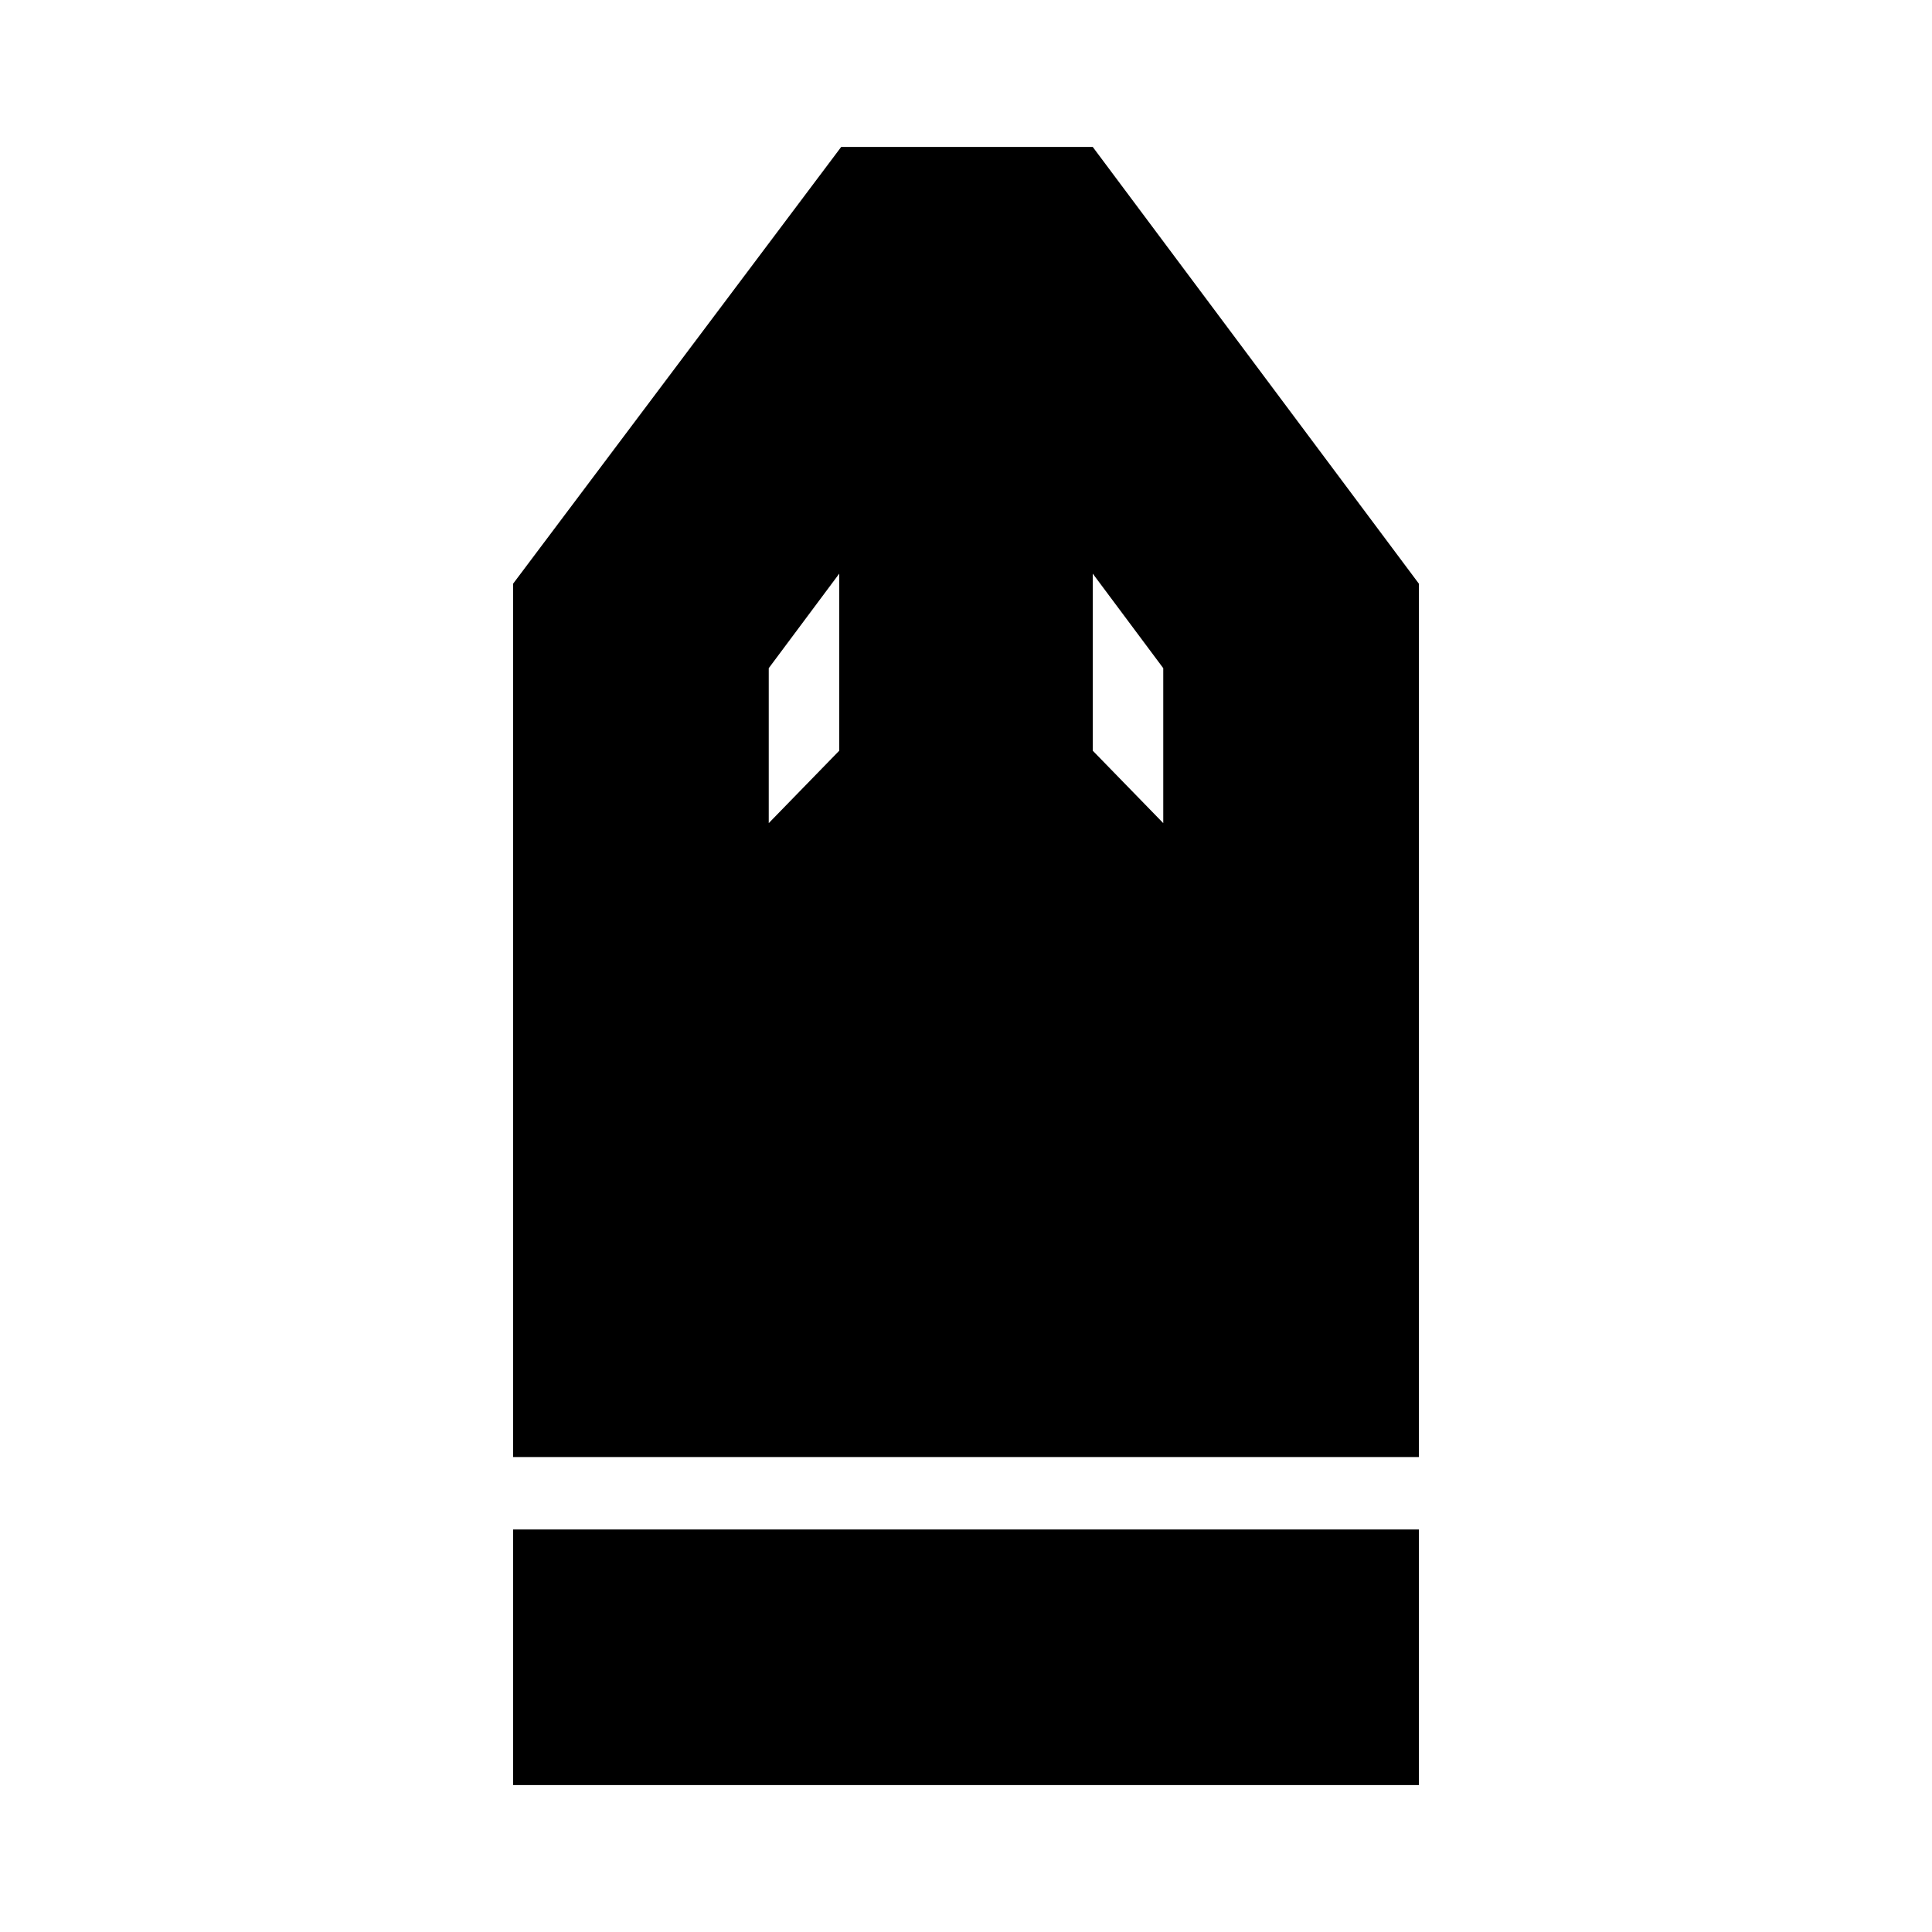 <svg xmlns="http://www.w3.org/2000/svg" height="20" width="20"><path d="M5.312 18.479v-2.646h9.376v2.646Zm0-3.396V6.042l3.396-4.521h2.604l3.376 4.521v9.041Zm2.646-6.562.73-.75V5.938l-.73.979Zm4.084 0V6.917l-.73-.979v1.833Z"/></svg>